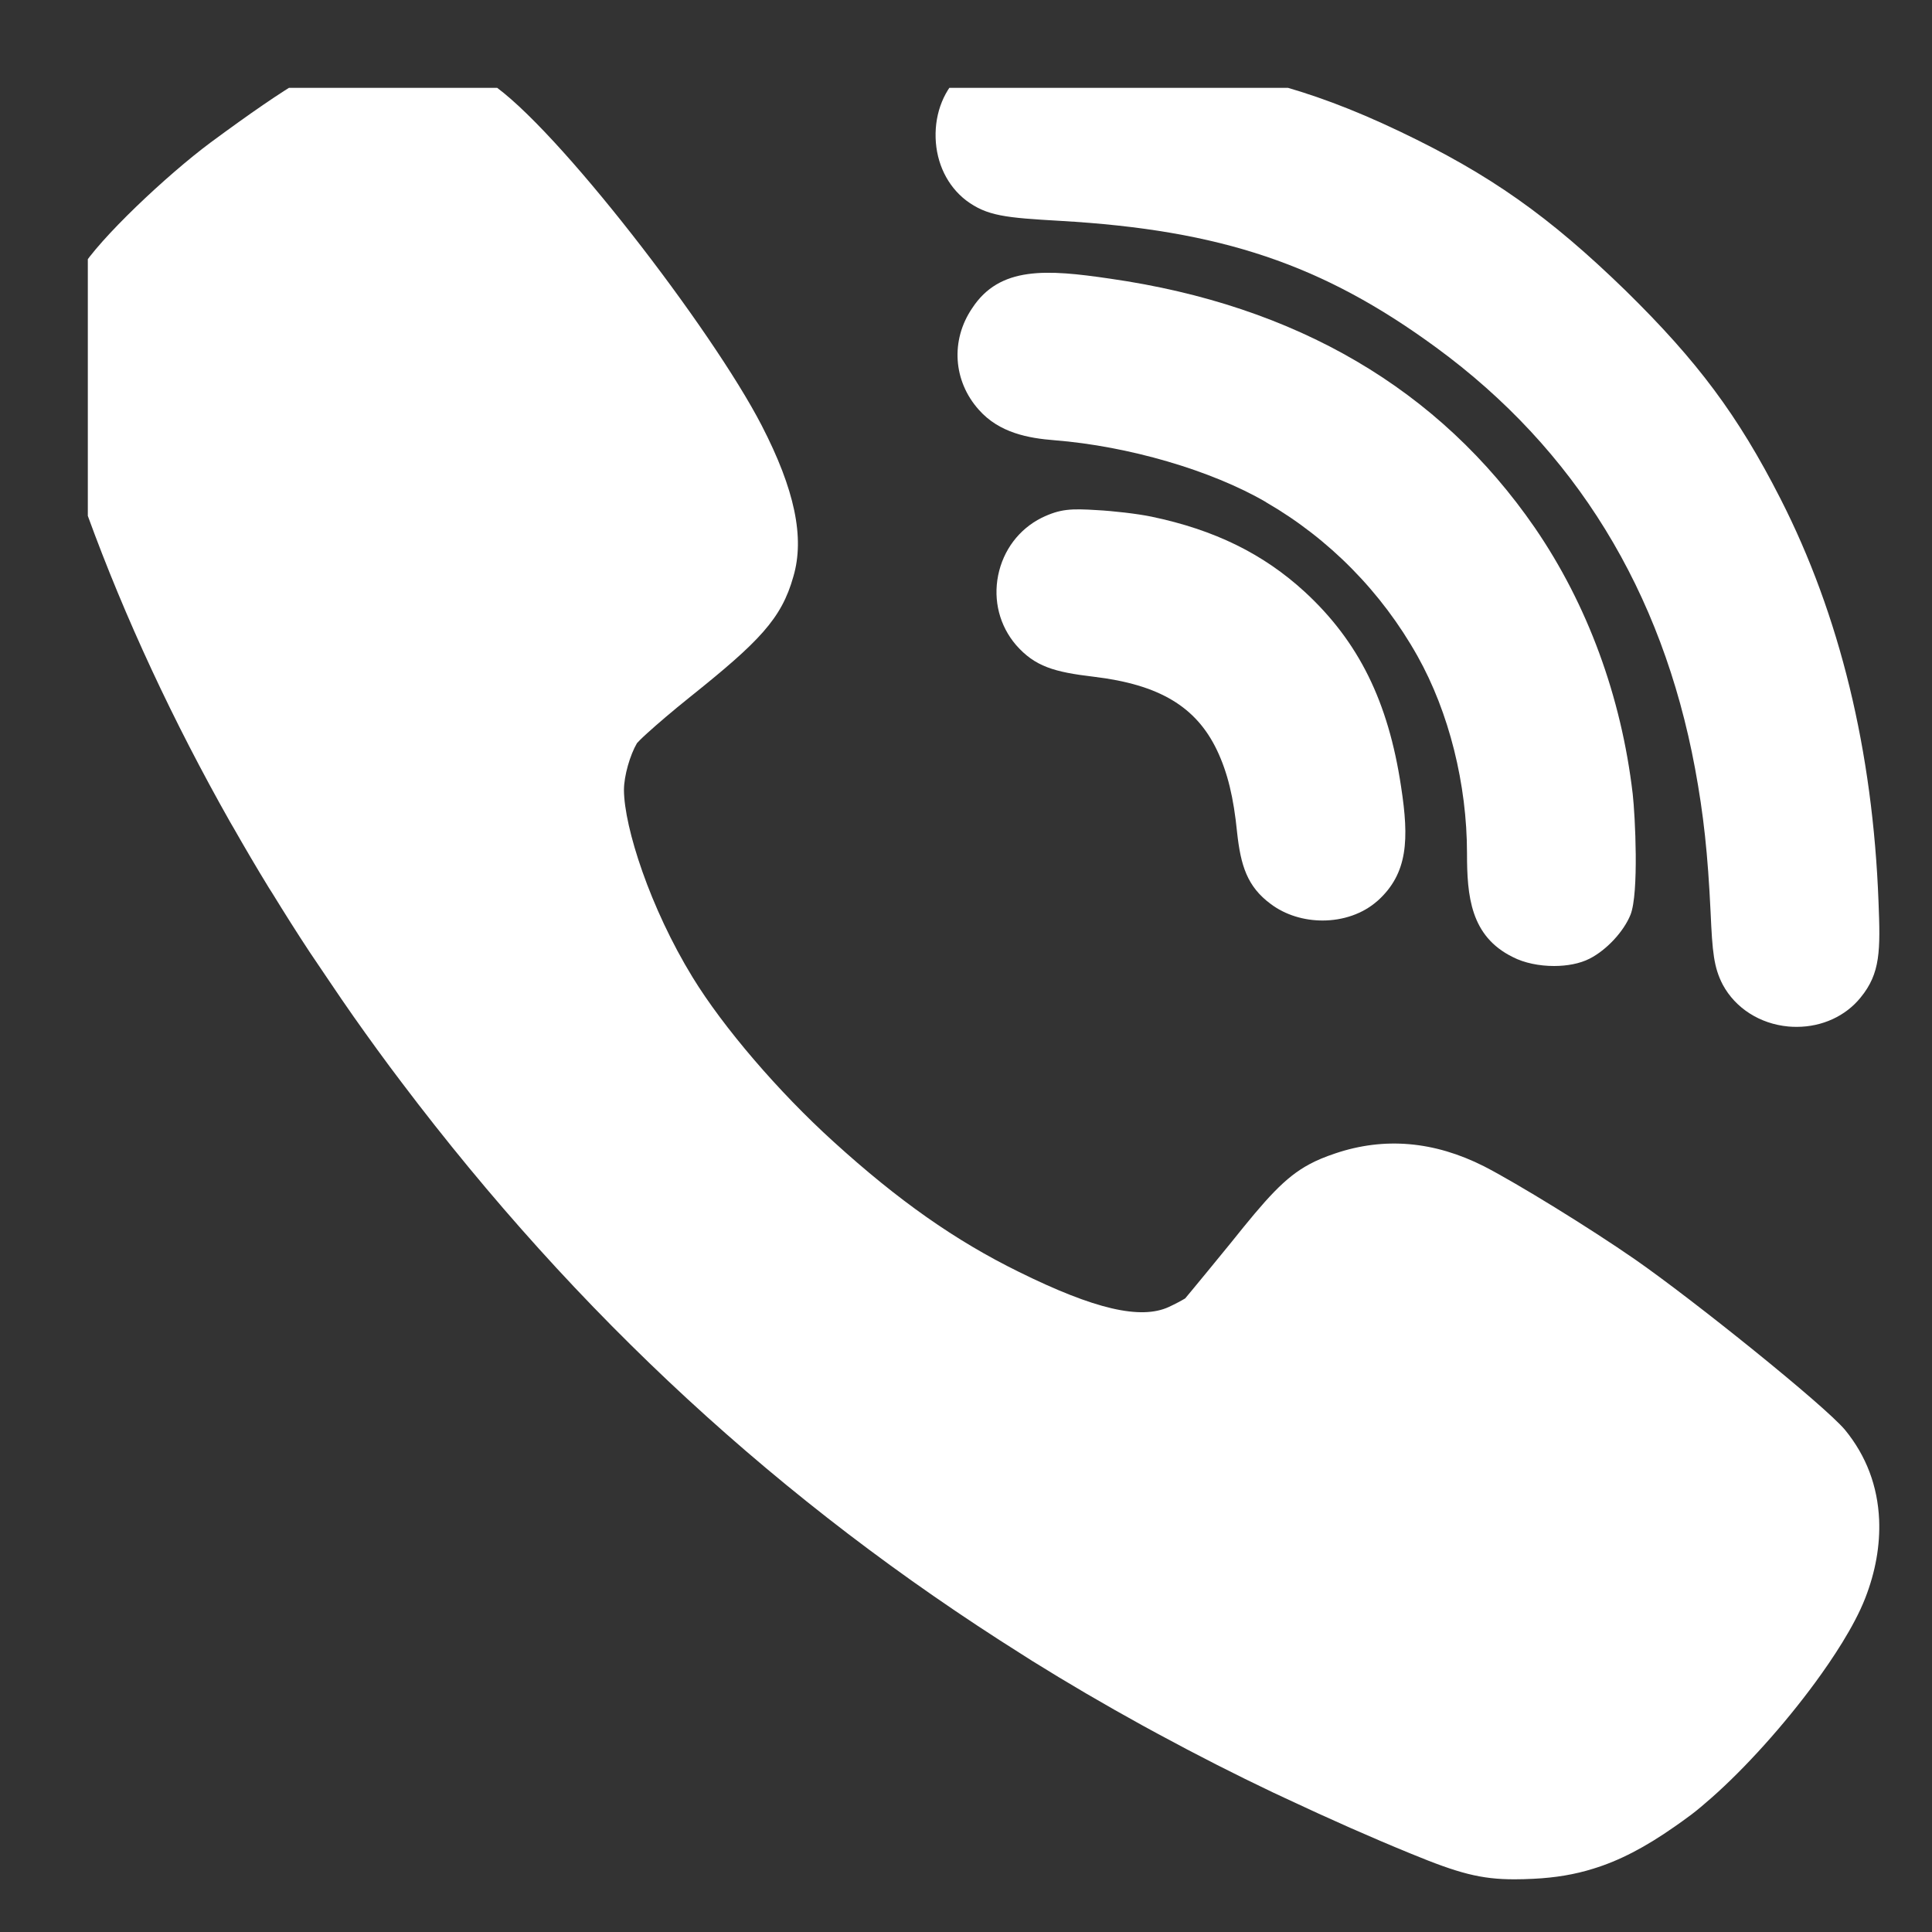 <svg width="22" height="22" fill="none" xmlns="http://www.w3.org/2000/svg">
  <rect width="100%" height="100%" fill="#333333" stroke="none"/>
  <g clip-path="url(#clip0)" fill="#fff">
    <path d="M11 2.281C11.239 2.46 11.448 2.479 12.073 2.515C13.903 2.62 15.063 3.011 16.355 3.958C17.935 5.115 18.926 6.727 19.302 8.752C19.399 9.276 19.447 9.72 19.479 10.391C19.499 10.841 19.515 11.015 19.617 11.212C19.761 11.48 20.04 11.659 20.364 11.689C20.396 11.692 20.428 11.693 20.46 11.693C20.748 11.693 21.016 11.571 21.187 11.359C21.414 11.082 21.413 10.824 21.391 10.269C21.326 8.549 20.95 7.003 20.273 5.676C19.791 4.731 19.33 4.112 18.512 3.31C17.64 2.462 16.967 1.987 15.94 1.497C14.852 0.978 14.083 0.813 12.956 0.676C12.728 0.65 12.3 0.616 12.003 0.606C11.437 0.587 11.216 0.603 10.955 0.835C10.754 1.011 10.645 1.279 10.654 1.571C10.663 1.86 10.789 2.118 11 2.281Z"/>
    <path d="M16.705 9.717C16.705 10.204 16.745 10.661 17.226 10.898C17.357 10.966 17.529 11 17.696 11C17.845 11 17.99 10.973 18.1 10.917C18.295 10.818 18.49 10.607 18.567 10.416C18.664 10.17 18.62 9.289 18.592 9.041C18.462 7.93 18.076 6.882 17.477 6.009C16.39 4.431 14.762 3.477 12.639 3.173C11.919 3.067 11.384 3.029 11.07 3.51C10.822 3.875 10.854 4.34 11.146 4.666C11.379 4.93 11.712 4.99 12.006 5.013C12.85 5.08 13.795 5.356 14.415 5.717L14.415 5.718C15.136 6.135 15.733 6.742 16.142 7.472C16.5 8.111 16.705 8.93 16.705 9.717Z"/>
    <path d="M14.858 6.74C14.384 6.305 13.829 6.033 13.111 5.883C12.947 5.849 12.668 5.818 12.495 5.809C12.196 5.79 12.073 5.794 11.86 5.897C11.603 6.026 11.424 6.265 11.366 6.552C11.309 6.838 11.382 7.125 11.569 7.344C11.785 7.591 12.007 7.653 12.454 7.706C13.2 7.795 13.621 8.046 13.859 8.545C13.979 8.799 14.047 9.078 14.087 9.479C14.128 9.854 14.201 10.095 14.469 10.293C14.637 10.42 14.85 10.482 15.06 10.482C15.291 10.482 15.519 10.407 15.686 10.258L15.688 10.257C16.033 9.945 16.047 9.559 15.954 8.956C15.809 7.99 15.472 7.306 14.858 6.74Z"/>
    <path d="M21.398 17.306C21.381 16.922 21.252 16.579 21.01 16.283C20.776 16.003 19.284 14.804 18.618 14.341C18.1 13.982 17.281 13.478 16.899 13.281C16.333 12.995 15.765 12.945 15.205 13.134C15.083 13.175 14.995 13.212 14.913 13.256C14.63 13.407 14.422 13.645 14.018 14.15C13.585 14.681 13.495 14.785 13.496 14.785C13.455 14.81 13.39 14.845 13.311 14.882C12.989 15.031 12.461 14.908 11.602 14.483C10.877 14.127 10.227 13.669 9.492 13.001C8.866 12.434 8.236 11.699 7.887 11.129C7.402 10.338 7.108 9.422 7.105 8.997C7.105 8.832 7.176 8.594 7.253 8.463L7.287 8.427C7.31 8.405 7.335 8.38 7.37 8.349C7.491 8.239 7.665 8.091 7.847 7.945C8.646 7.306 8.899 7.047 9.034 6.566C9.165 6.122 9.05 5.574 8.673 4.844C8.111 3.755 6.329 1.436 5.586 0.947C5.463 0.869 5.262 0.764 5.12 0.716C4.815 0.606 4.376 0.569 4.104 0.628C3.727 0.706 3.313 0.948 2.399 1.622C1.899 1.994 1.127 2.722 0.918 3.07C0.424 3.913 0.55 4.644 0.998 5.869C1.424 7.038 1.972 8.214 2.622 9.363L2.656 9.421C2.787 9.651 2.921 9.88 3.062 10.11L3.099 10.168C3.238 10.394 3.38 10.62 3.528 10.844L3.761 11.189C3.848 11.318 3.935 11.446 4.025 11.574C4.202 11.825 4.383 12.075 4.572 12.324C6.578 14.979 8.89 17.111 11.639 18.84L11.752 18.912C12.15 19.16 12.575 19.409 13.013 19.65L13.184 19.743C13.638 19.989 14.069 20.208 14.502 20.414L14.637 20.477C15.148 20.717 15.616 20.924 16.066 21.108C16.61 21.332 16.862 21.4 17.245 21.4C17.313 21.4 17.385 21.398 17.464 21.394C17.711 21.382 17.933 21.345 18.143 21.279C18.438 21.189 18.733 21.036 19.071 20.799C19.13 20.758 19.189 20.716 19.253 20.668C19.328 20.612 19.407 20.544 19.488 20.473C19.873 20.134 20.315 19.643 20.671 19.158C20.861 18.899 21.113 18.523 21.239 18.2C21.357 17.898 21.41 17.597 21.398 17.306V17.306H21.398Z"/>
  </g>
  <defs>
    <clipPath id="clip0">
      <path fill="#fff" transform="translate(1 1)" d="M0 0H20.8V20.8H0z"/>
    </clipPath>
  </defs>
</svg>
